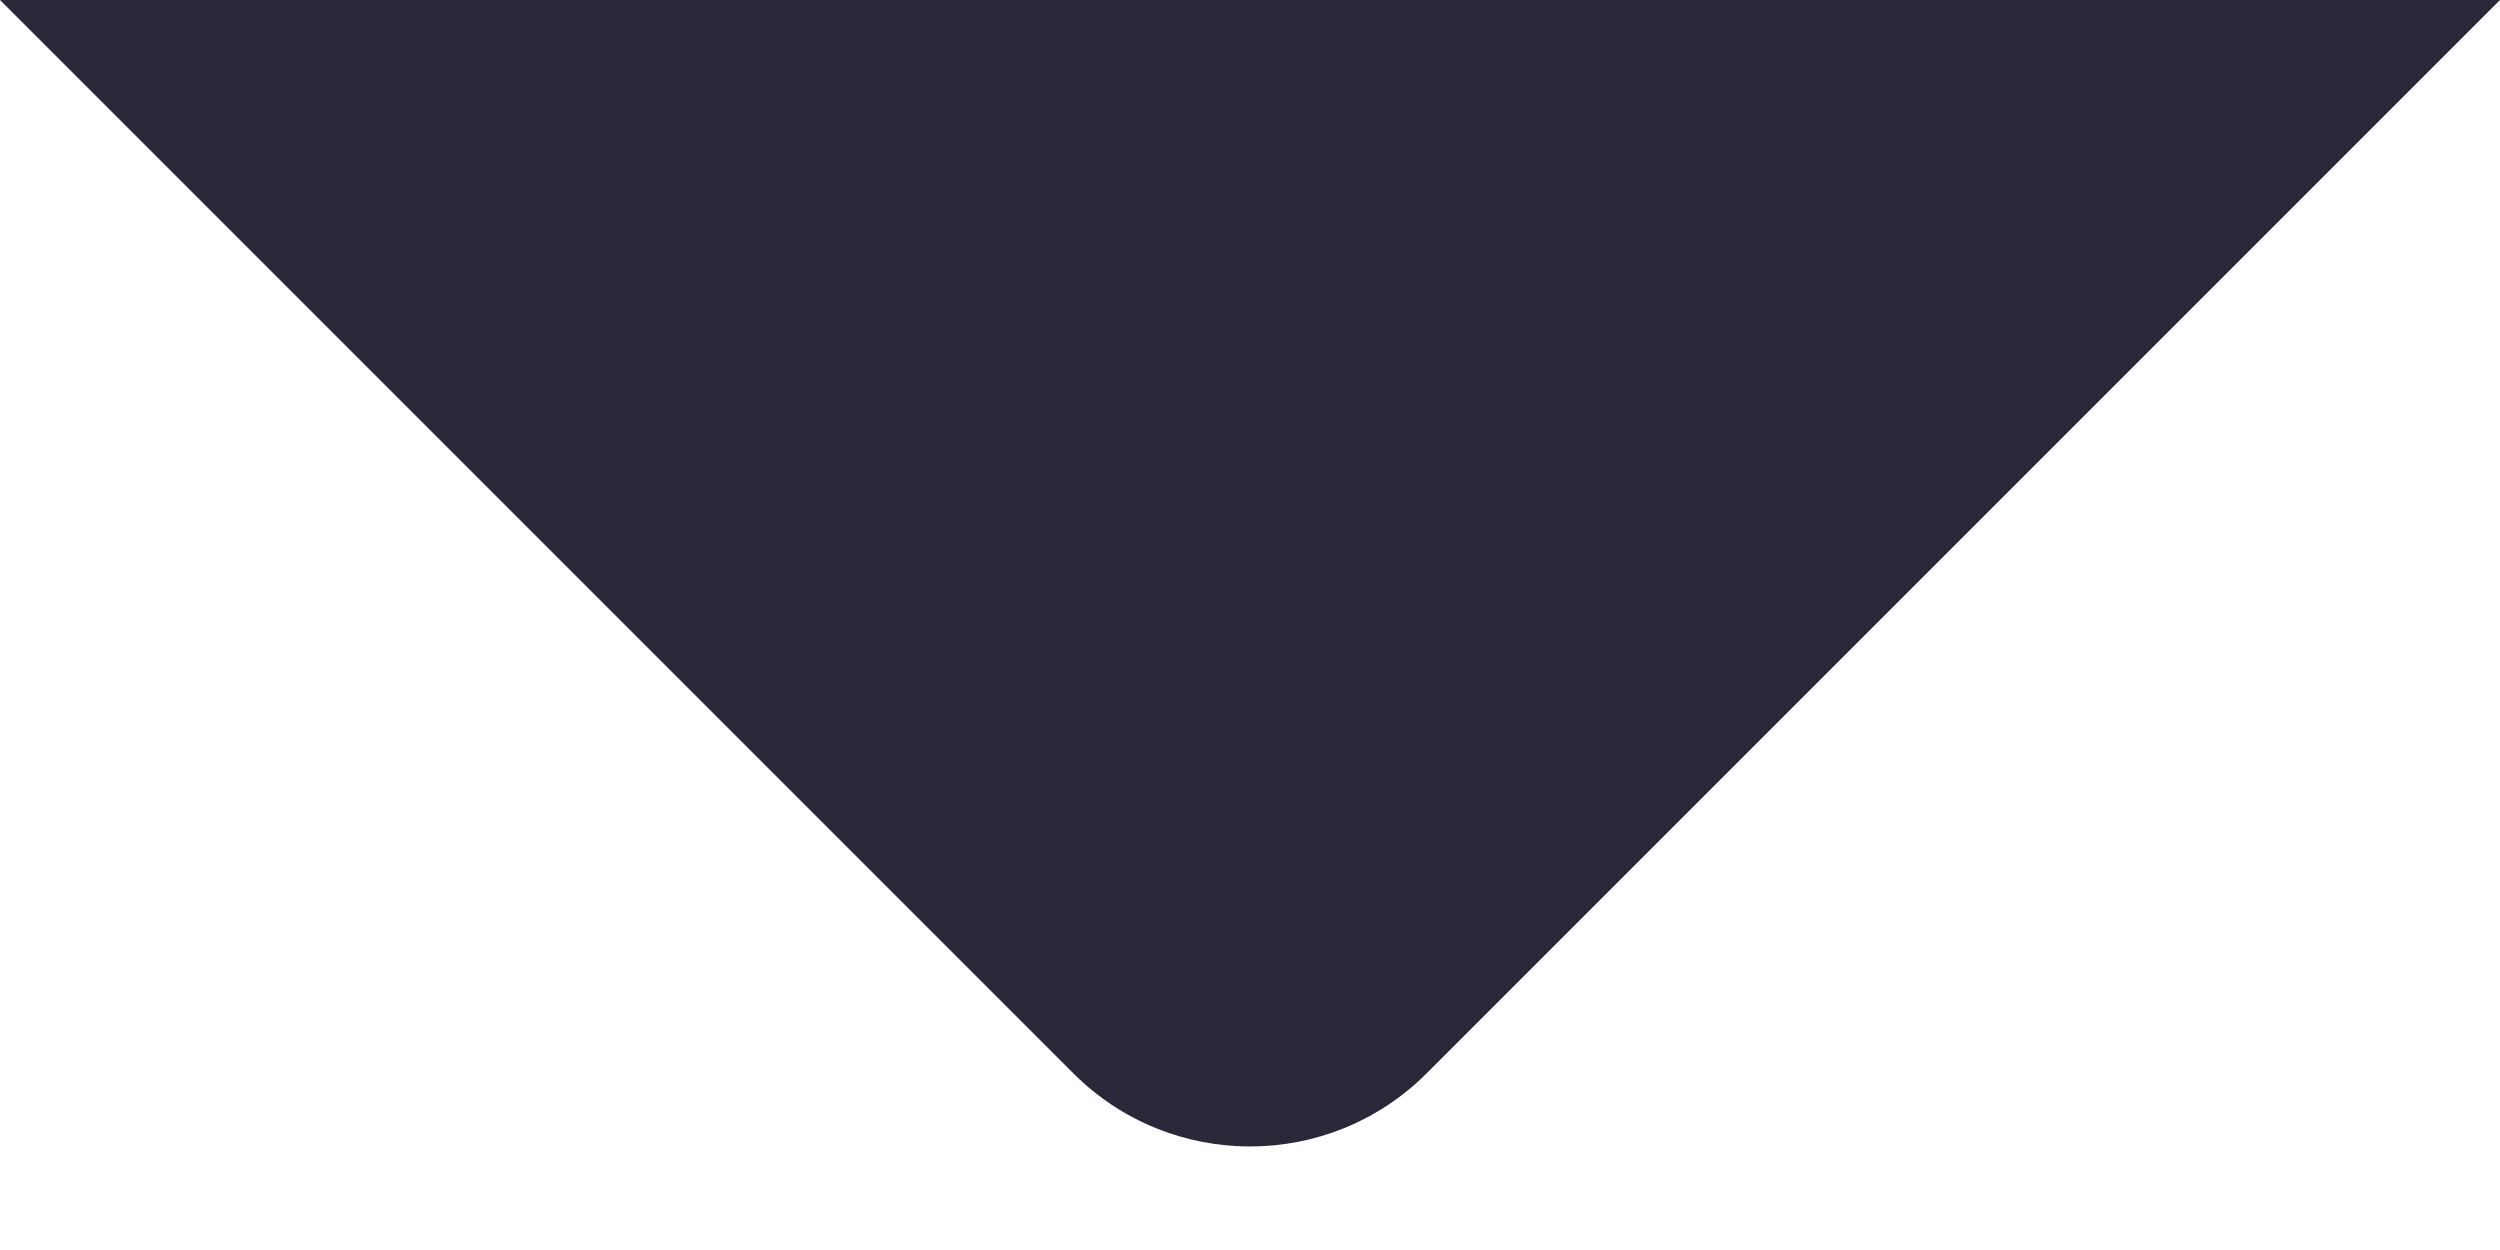 <?xml version="1.0" encoding="UTF-8"?>
<svg width="20px" height="10px" viewBox="0 0 20 10" version="1.1" xmlns="http://www.w3.org/2000/svg" xmlns:xlink="http://www.w3.org/1999/xlink">
    <title>A3B276BD-2E03-41A5-BDBC-2AA483697143</title>
    <g id="Page-1" stroke="none" stroke-width="1" fill="none" fill-rule="evenodd">
        <path d="M20,0 L11.414,8.586 C10.633,9.367 9.367,9.367 8.586,8.586 L0,0 L0,0 L20,0 Z" id="Caret" fill="#2C2738"></path>
    </g>
</svg>